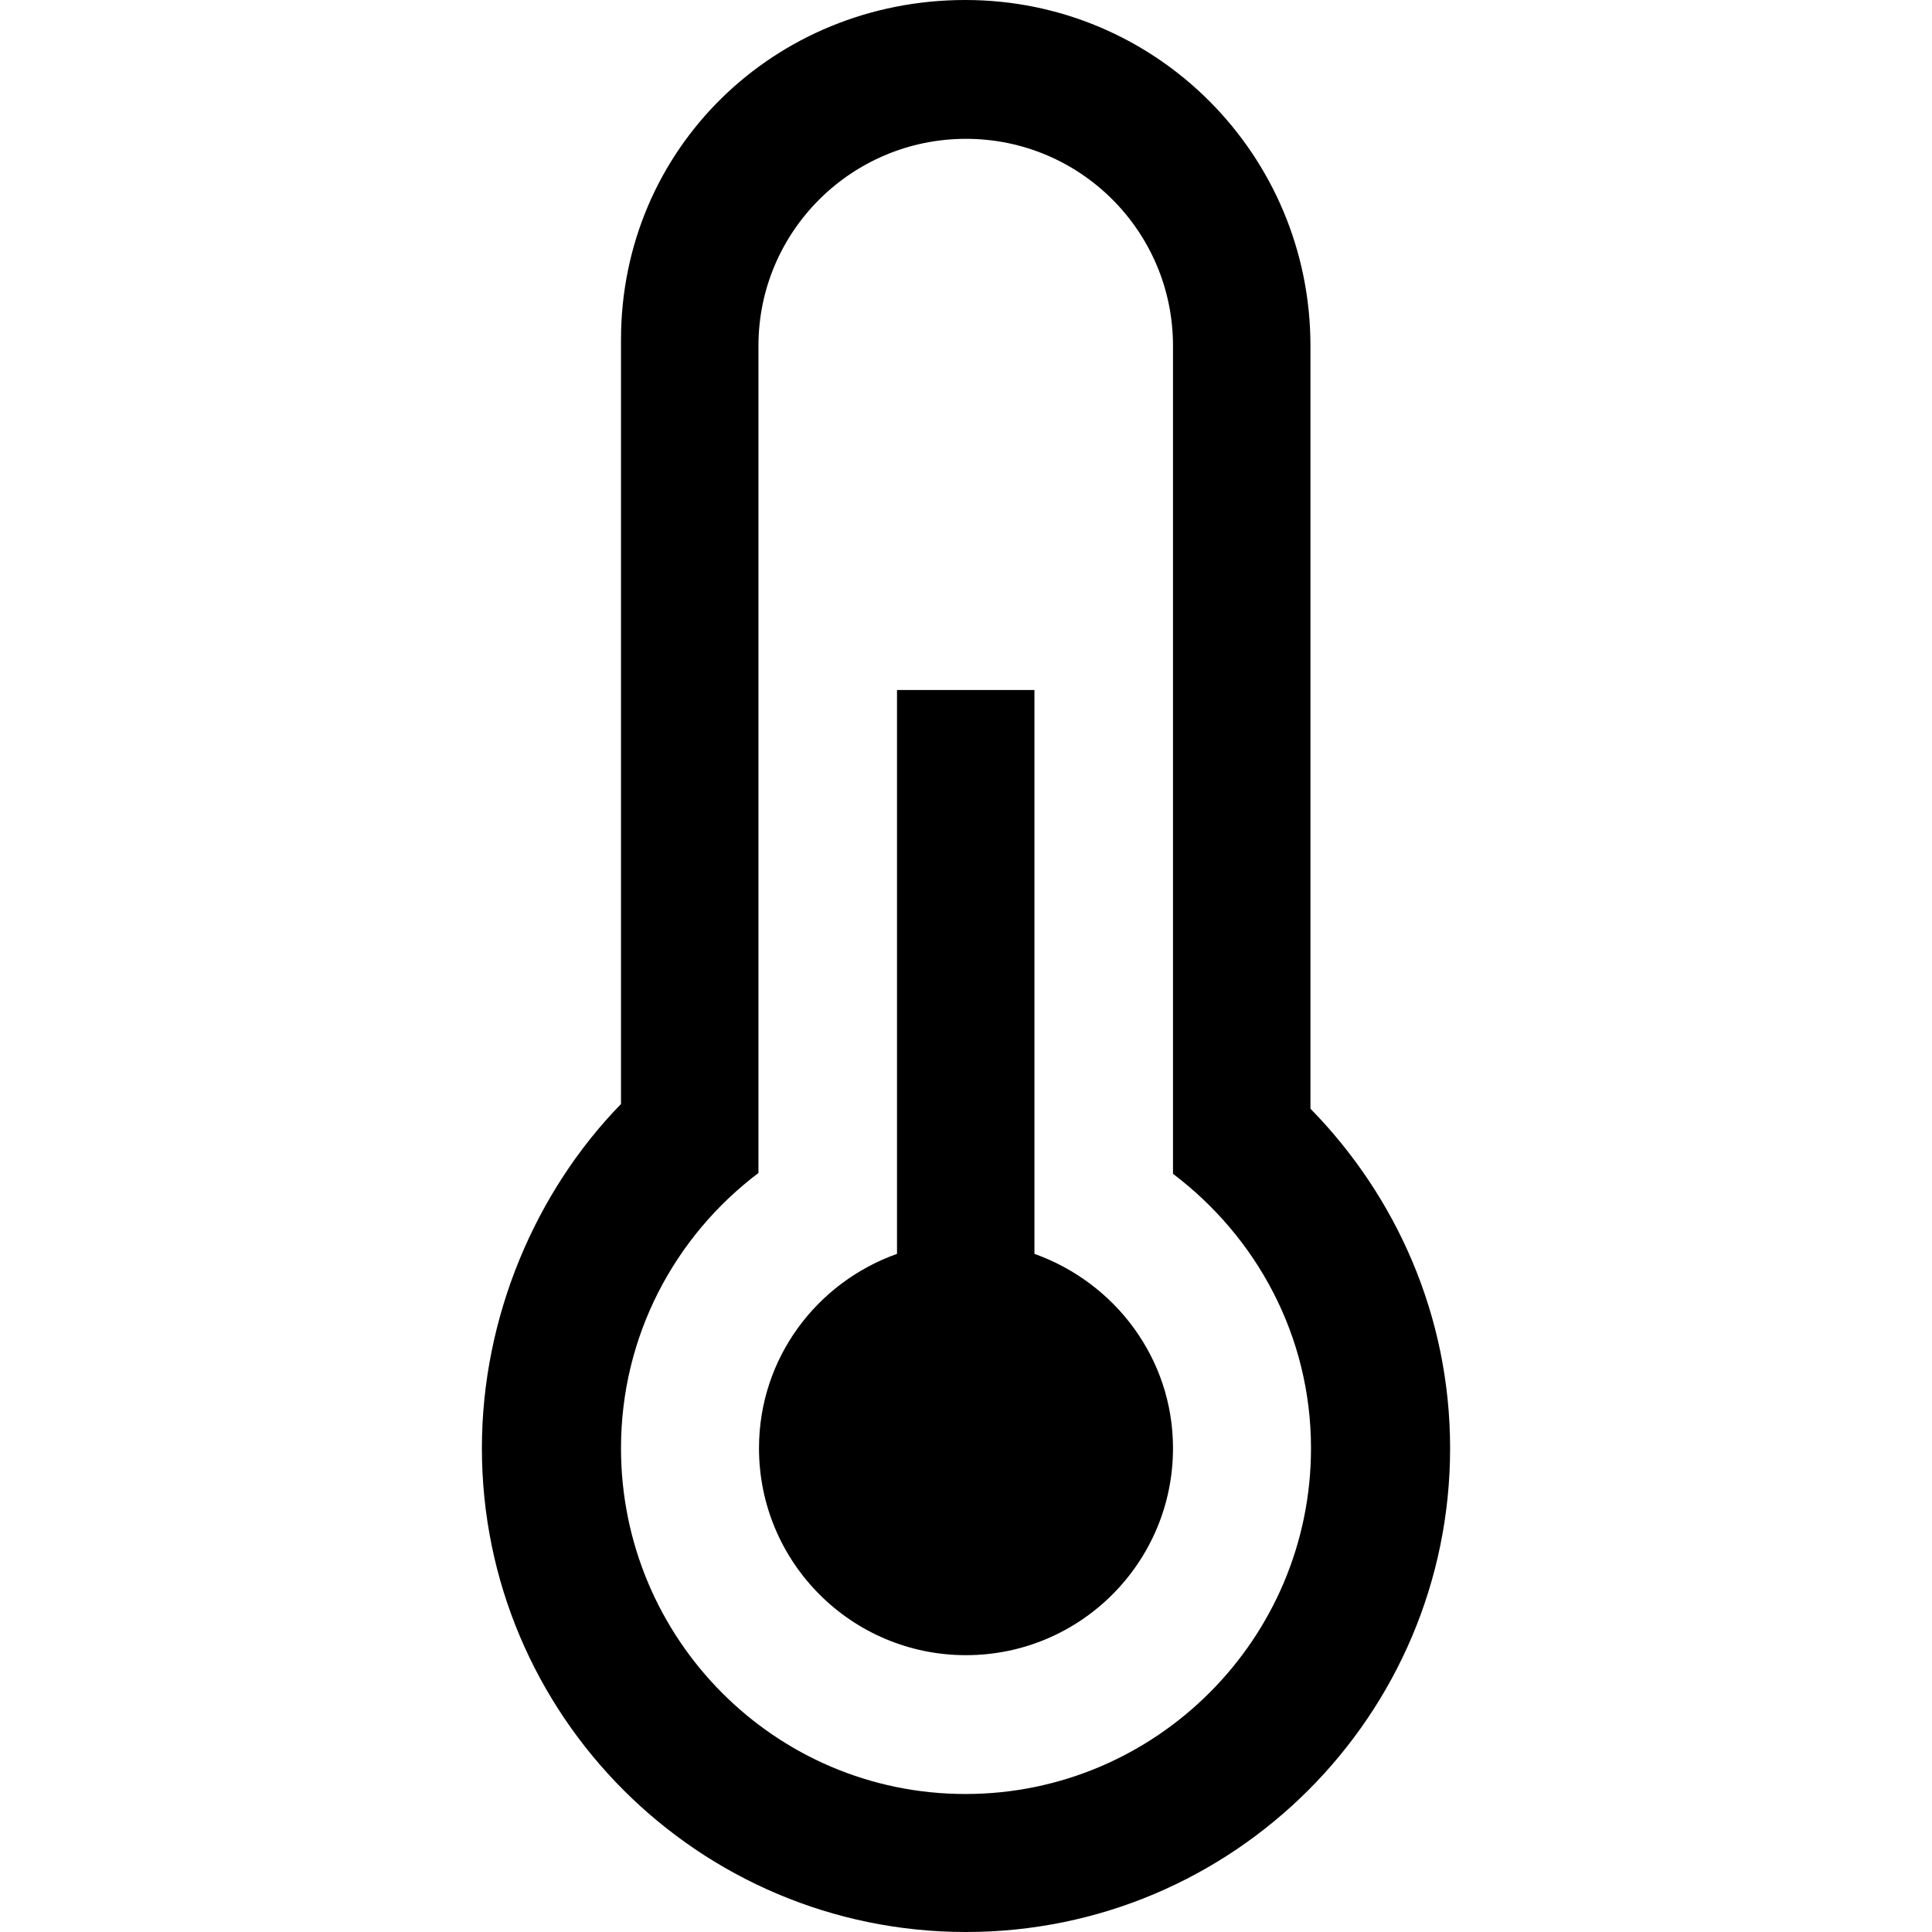 <?xml version="1.0" encoding="iso-8859-1"?>
<!-- Generator: Adobe Illustrator 19.0.0, SVG Export Plug-In . SVG Version: 6.00 Build 0)  -->
<svg version="1.1" id="Capa_1" xmlns="http://www.w3.org/2000/svg" xmlns:xlink="http://www.w3.org/1999/xlink" x="0px" y="0px"
	 viewBox="0 0 448 448" style="enable-background:new 0 0 448 448;" xml:space="preserve">
<g>
	<g>
		<path d="M303.872,257.088V80.192C303.872,35.904,268.16,0,223.84,0C179.568,0,144,34.496,144,78.784V256
			c-19.744,20.256-32.256,49.28-32.256,79.808C111.744,397.744,162,448,224,448c61.968,0,112.256-50.256,112.256-112.192
			C336.256,305.12,323.744,277.376,303.872,257.088z M223.872,416C179.68,416,144,380,144,335.808
			c0-26.096,12.528-49.216,31.872-63.808V80.192c0-26.528,21.6-48,48.128-48c26.496,0,48,21.472,48,48v192
			c19.312,14.592,32,37.536,32,63.632C304,380,268.064,416,223.872,416z"/>
	</g>
</g>
<g>
	<g>
		<path d="M239.872,290.752V160H208v130.752c-18.624,6.624-32,24.192-32,45.056c0,26.528,21.472,48,48,48c26.496,0,48-21.472,48-48
			C272,314.944,258.464,297.376,239.872,290.752z"/>
	</g>
</g>
<g>
</g>
<g>
</g>
<g>
</g>
<g>
</g>
<g>
</g>
<g>
</g>
<g>
</g>
<g>
</g>
<g>
</g>
<g>
</g>
<g>
</g>
<g>
</g>
<g>
</g>
<g>
</g>
<g>
</g>
</svg>
